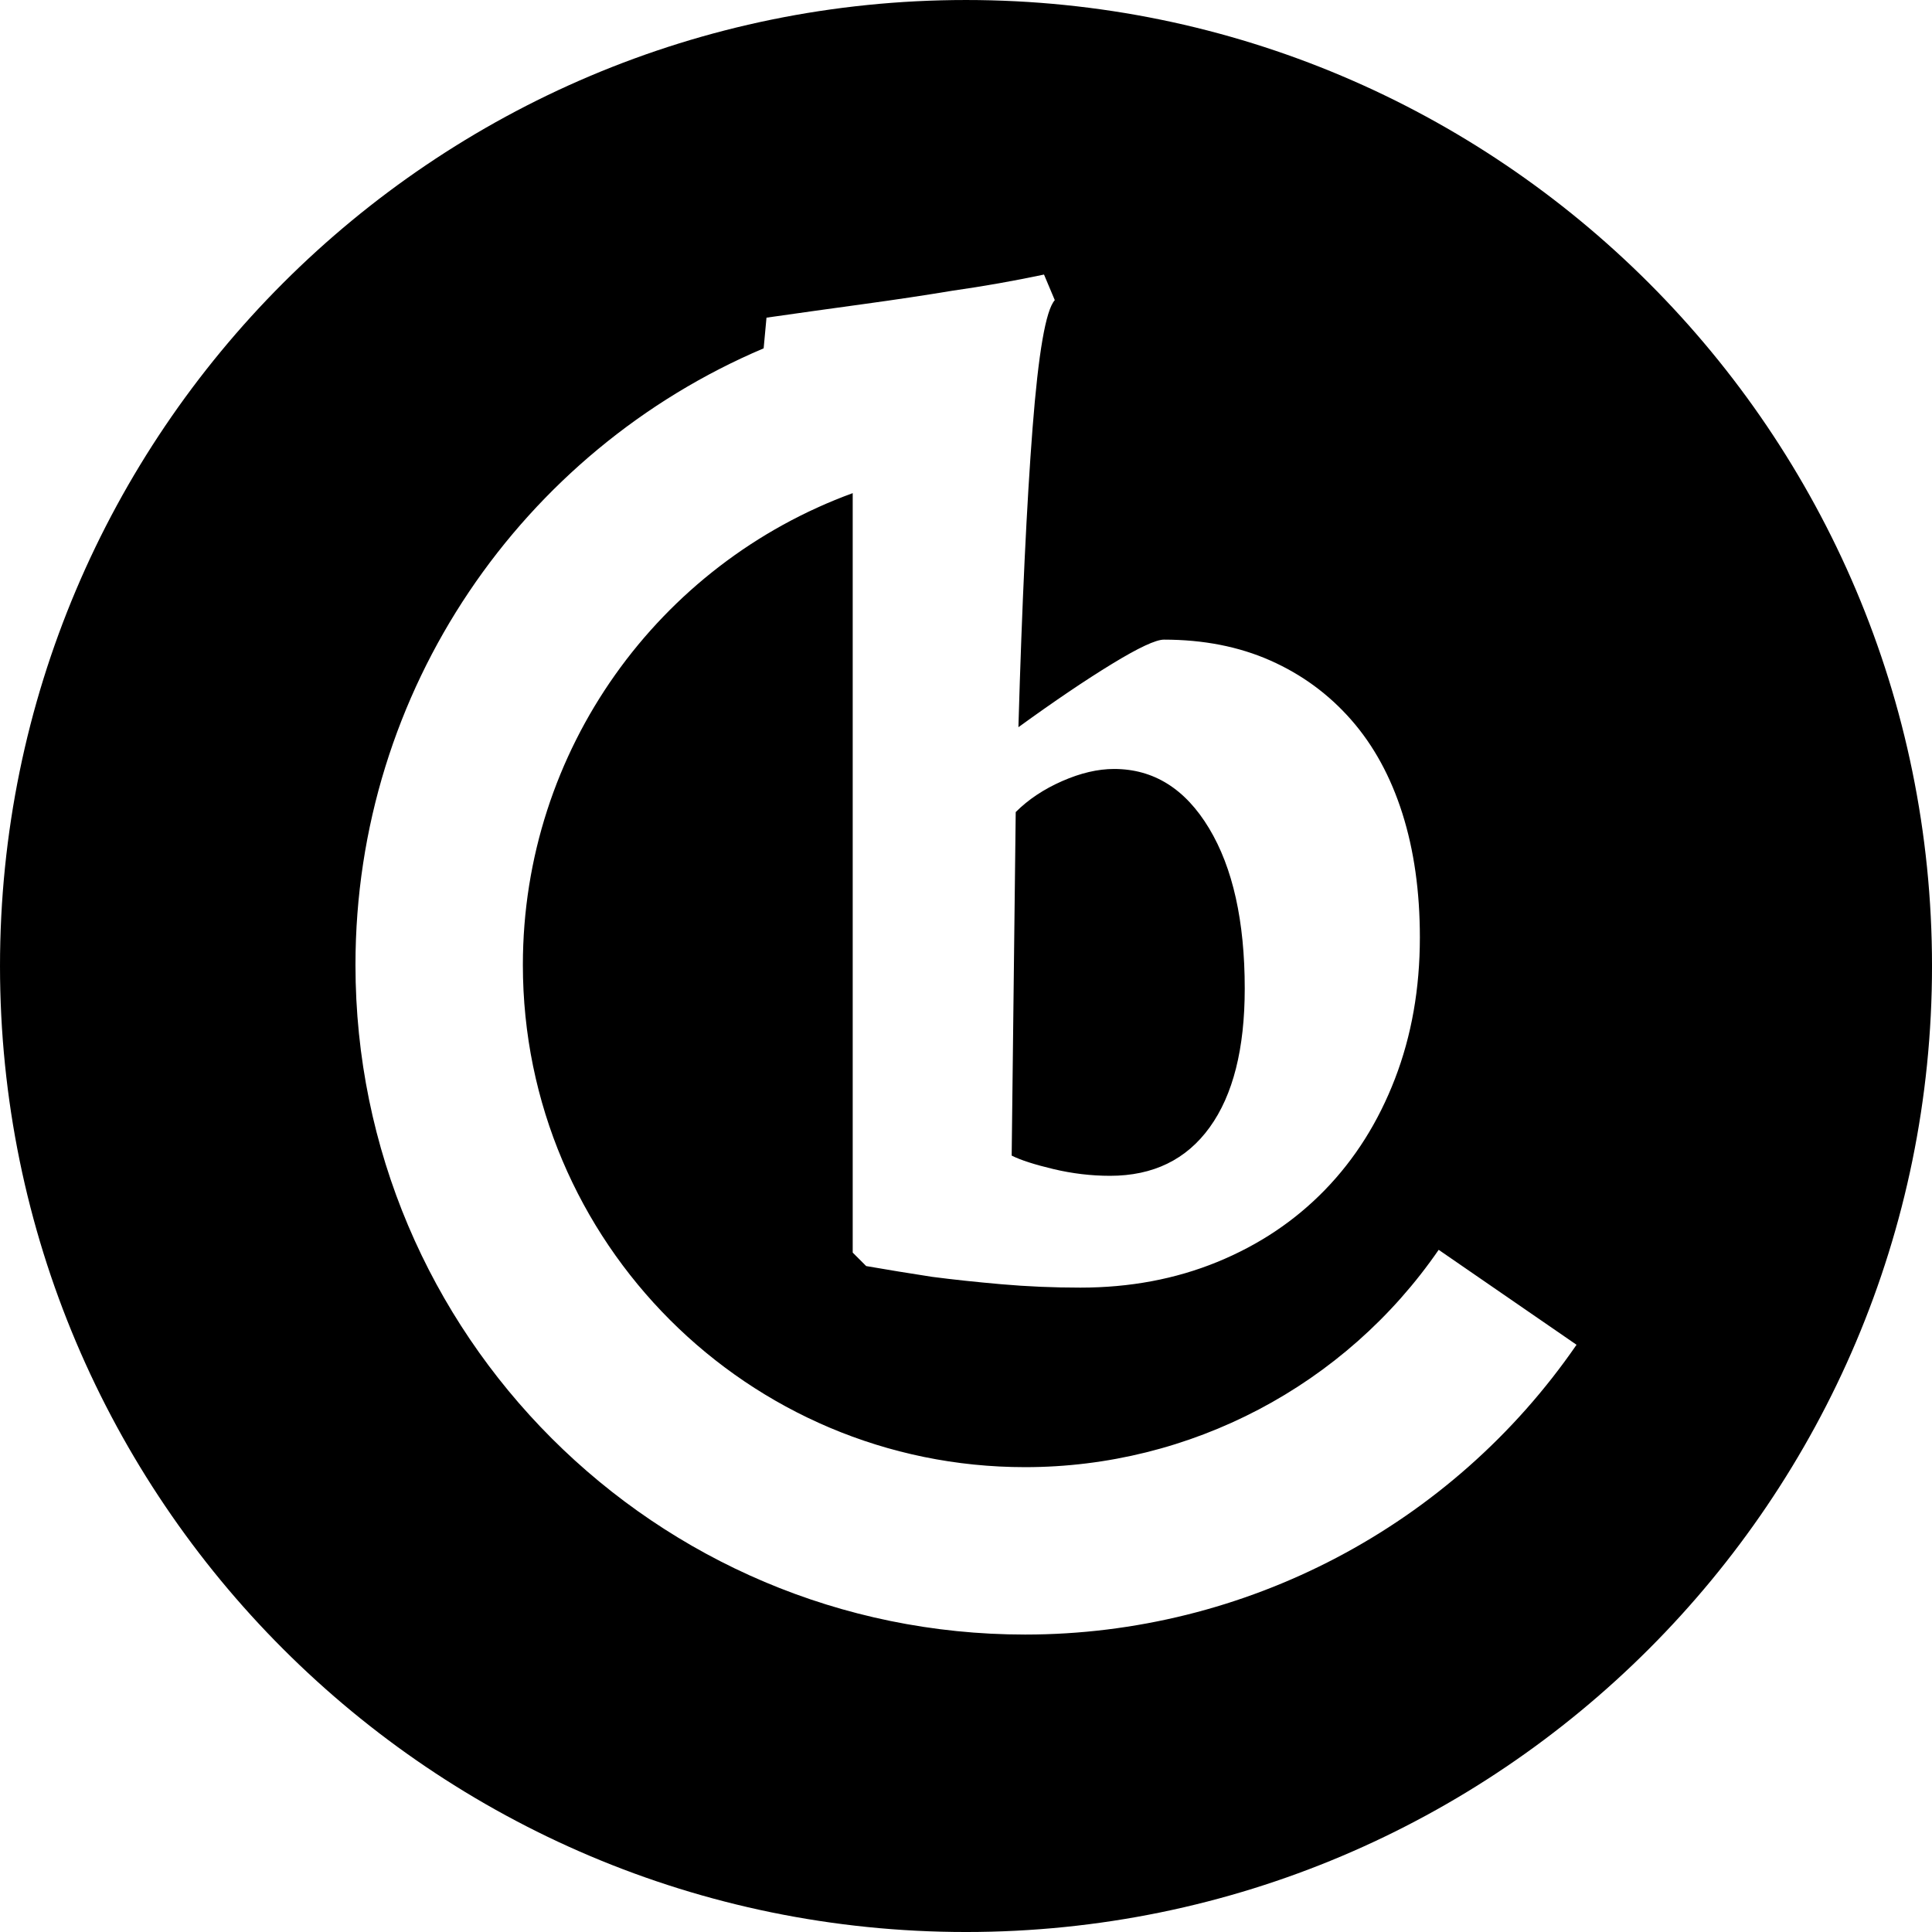 <?xml version="1.0" encoding="UTF-8" standalone="no"?>
<!DOCTYPE svg PUBLIC "-//W3C//DTD SVG 1.1//EN" "http://www.w3.org/Graphics/SVG/1.1/DTD/svg11.dtd">
<svg width="100%" height="100%" viewBox="0 0 512 512" version="1.1" xmlns="http://www.w3.org/2000/svg" xmlns:xlink="http://www.w3.org/1999/xlink" xml:space="preserve" xmlns:serif="http://www.serif.com/" style="fill-rule:evenodd;clip-rule:evenodd;stroke-linejoin:round;stroke-miterlimit:1.414;">
    <g transform="matrix(2.348,0,0,2.348,-81.874,-68.234)">
        <g>
            <path d="M143.899,29.061C204.074,29.061 252.929,77.915 252.929,138.09C252.929,198.265 204.074,247.119 143.899,247.119C83.724,247.119 34.87,198.265 34.87,138.09C34.87,77.915 83.724,29.061 143.899,29.061ZM121.06,68.376L121.381,64.914C124.929,64.407 128.552,63.9 132.252,63.393C135.952,62.886 139.323,62.379 142.364,61.873C145.912,61.366 149.358,60.757 152.703,60.048L153.92,62.937C152.906,64.052 152.07,68.867 151.411,77.382C150.752,85.897 150.22,97.148 149.814,111.137C153.869,108.197 157.391,105.815 160.382,103.991C163.372,102.166 165.323,101.254 166.236,101.254C170.696,101.254 174.7,102.039 178.248,103.61C181.796,105.182 184.837,107.412 187.371,110.301C189.905,113.19 191.831,116.712 193.149,120.868C194.466,125.024 195.125,129.687 195.125,134.857C195.125,140.635 194.188,145.957 192.312,150.822C190.437,155.688 187.802,159.869 184.406,163.366C181.01,166.864 176.955,169.575 172.242,171.501C167.528,173.427 162.384,174.39 156.809,174.39C153.768,174.39 150.803,174.263 147.914,174.01C145.025,173.757 142.414,173.478 140.083,173.174C137.447,172.768 134.964,172.363 132.632,171.957L131.112,170.437L131.112,84.72C109.256,92.697 93.884,113.655 93.884,137.971C93.884,169.254 119.283,194.653 150.567,194.653C169.215,194.653 186.67,185.481 197.248,170.123L212.808,180.84C198.704,201.317 175.431,213.547 150.567,213.547C108.855,213.547 74.99,179.682 74.99,137.971C74.99,106.889 93.827,79.922 121.06,68.376ZM149.054,159.489C150.068,159.996 151.639,160.503 153.768,161.01C155.896,161.516 158.025,161.77 160.154,161.77C165.019,161.77 168.77,159.945 171.405,156.296C174.041,152.647 175.359,147.426 175.359,140.635C175.359,133.032 174.016,127.001 171.329,122.541C168.643,118.081 165.07,115.851 160.61,115.851C158.785,115.851 156.834,116.307 154.756,117.219C152.678,118.131 150.929,119.297 149.51,120.716L149.054,159.489Z"/>
        </g>
    </g>
</svg>
